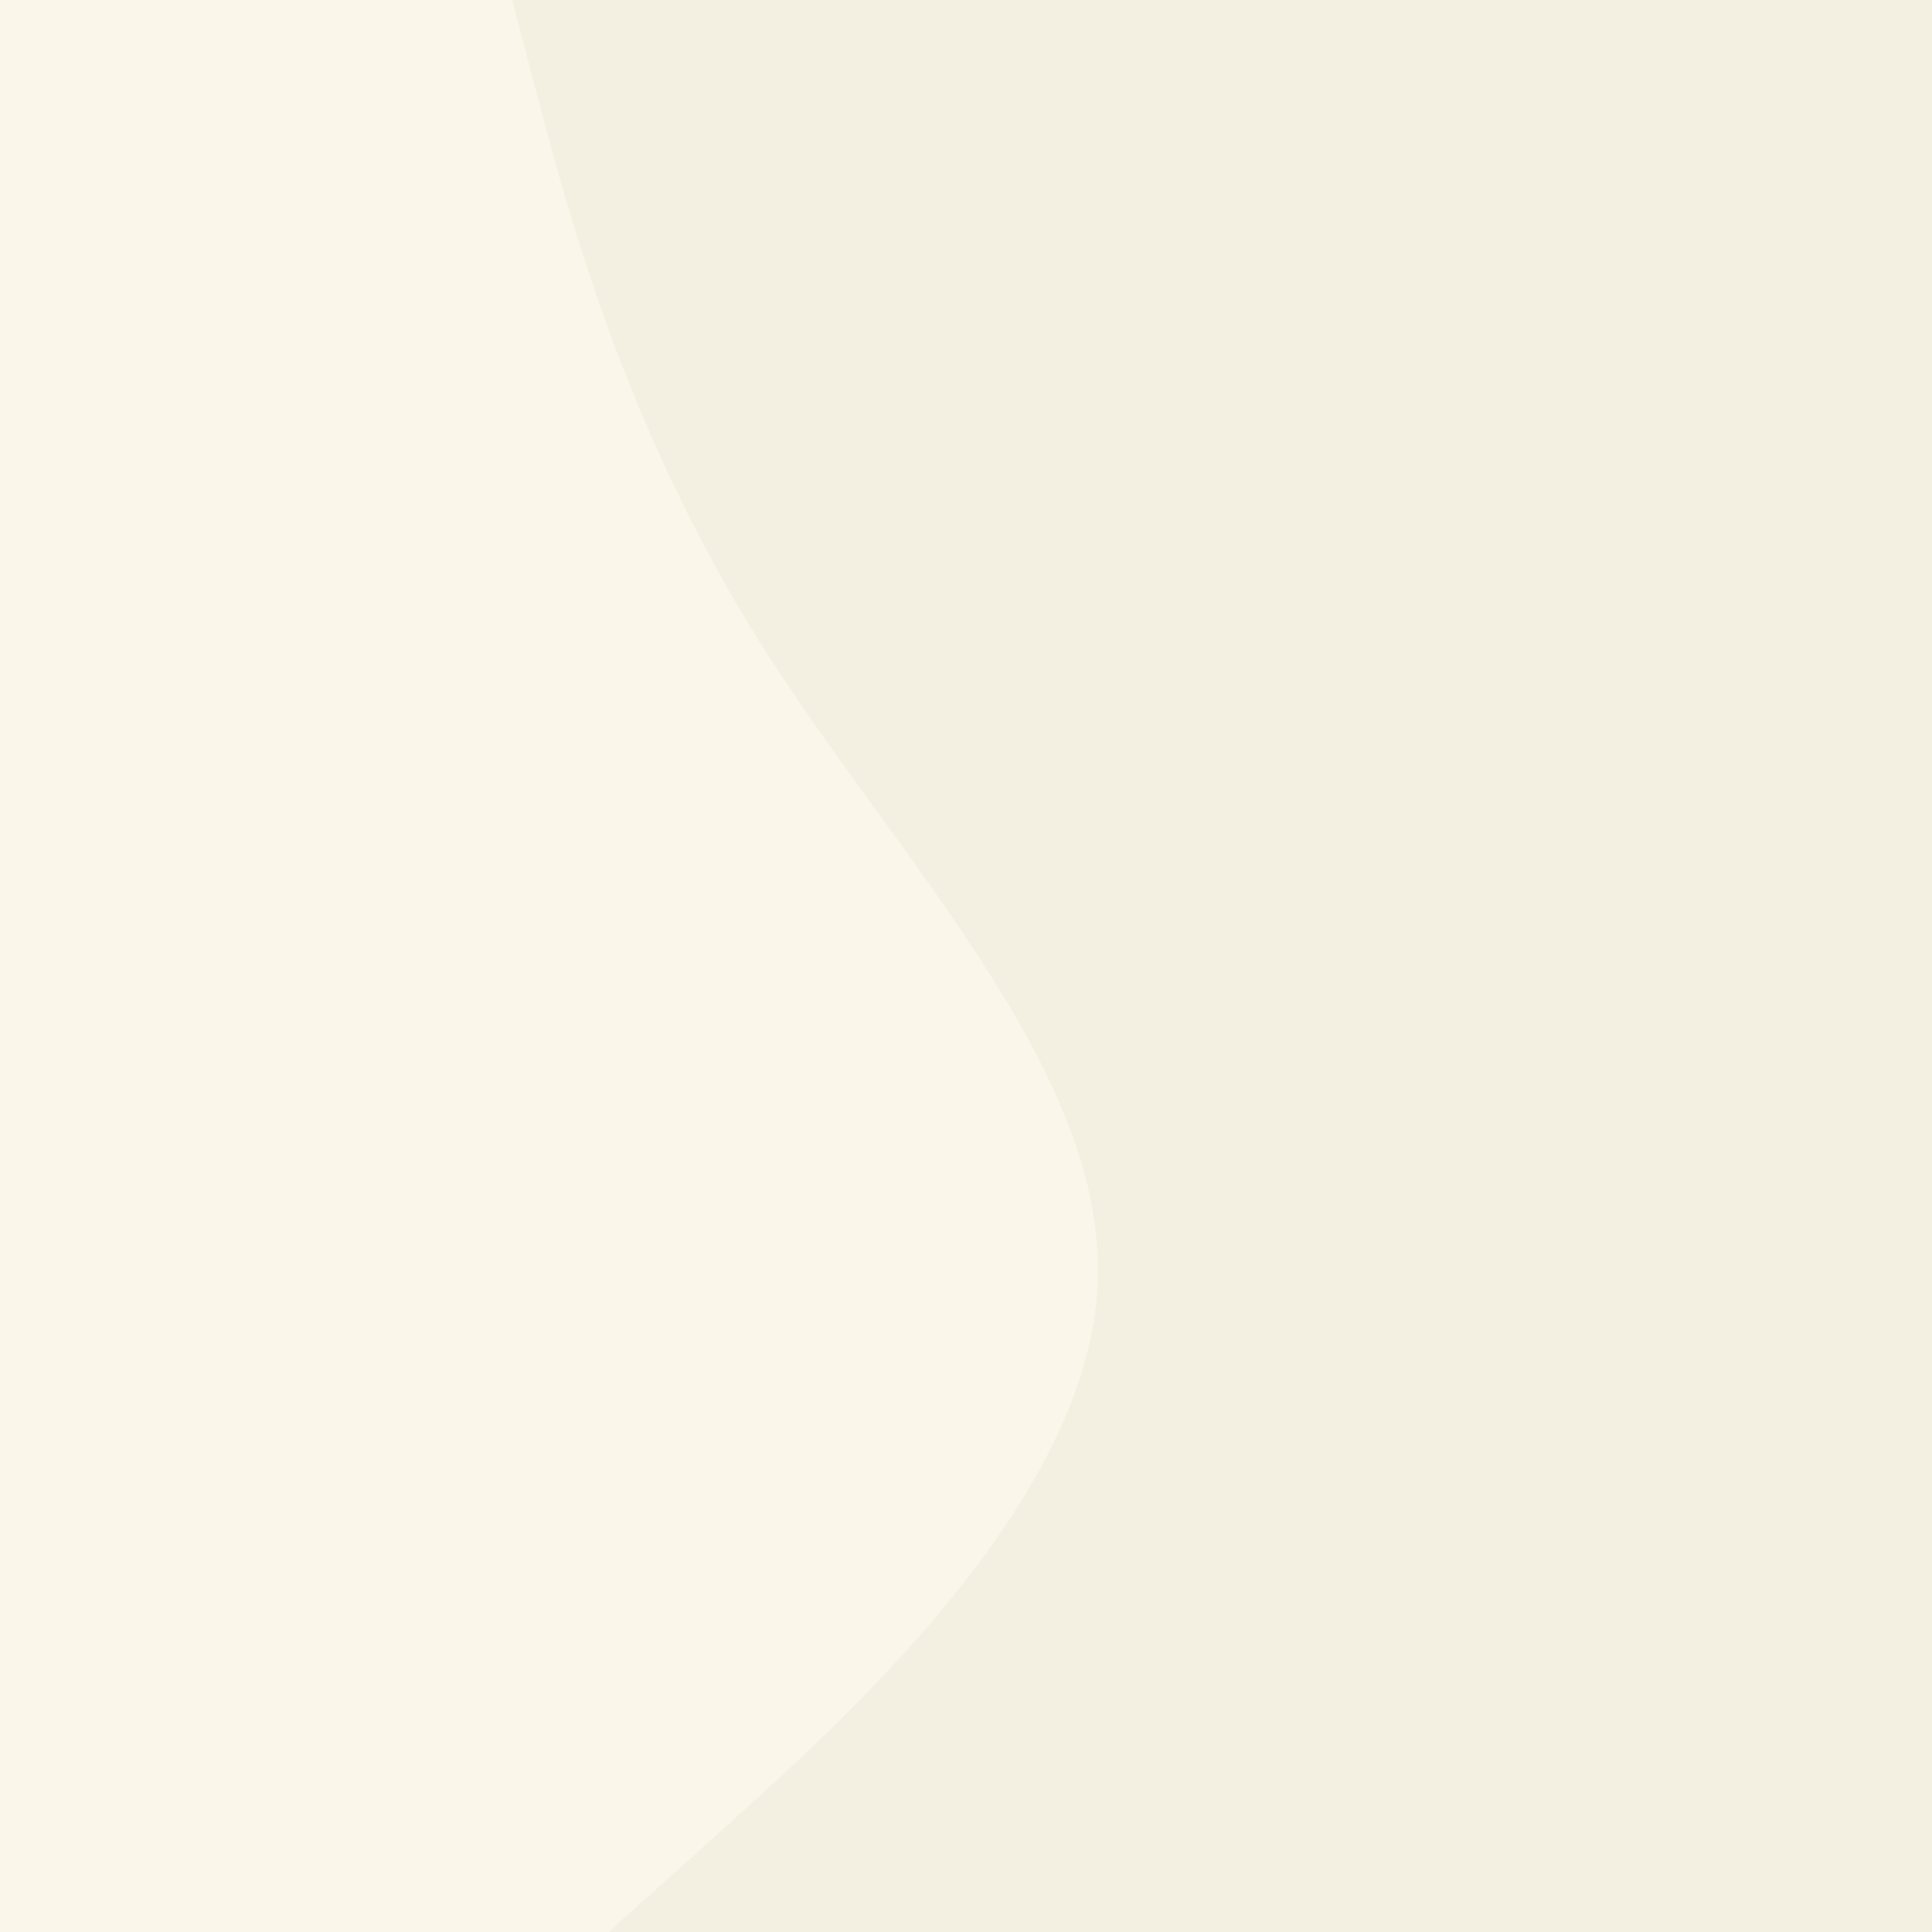 <svg id="visual" viewBox="0 0 600 600" width="600" height="600" xmlns="http://www.w3.org/2000/svg" xmlns:xlink="http://www.w3.org/1999/xlink" version="1.1"><rect x="0" y="0" width="600" height="600" fill="#faf7ea"></rect><path d="M189 600L226 566.7C263 533.3 337 466.7 340.8 400C344.7 333.3 278.3 266.7 236.3 200C194.3 133.3 176.7 66.7 167.8 33.3L159 0L600 0L600 33.3C600 66.7 600 133.3 600 200C600 266.7 600 333.3 600 400C600 466.7 600 533.3 600 566.7L600 600Z" fill="#f4f0e1" stroke-linecap="round" stroke-linejoin="miter"></path></svg>